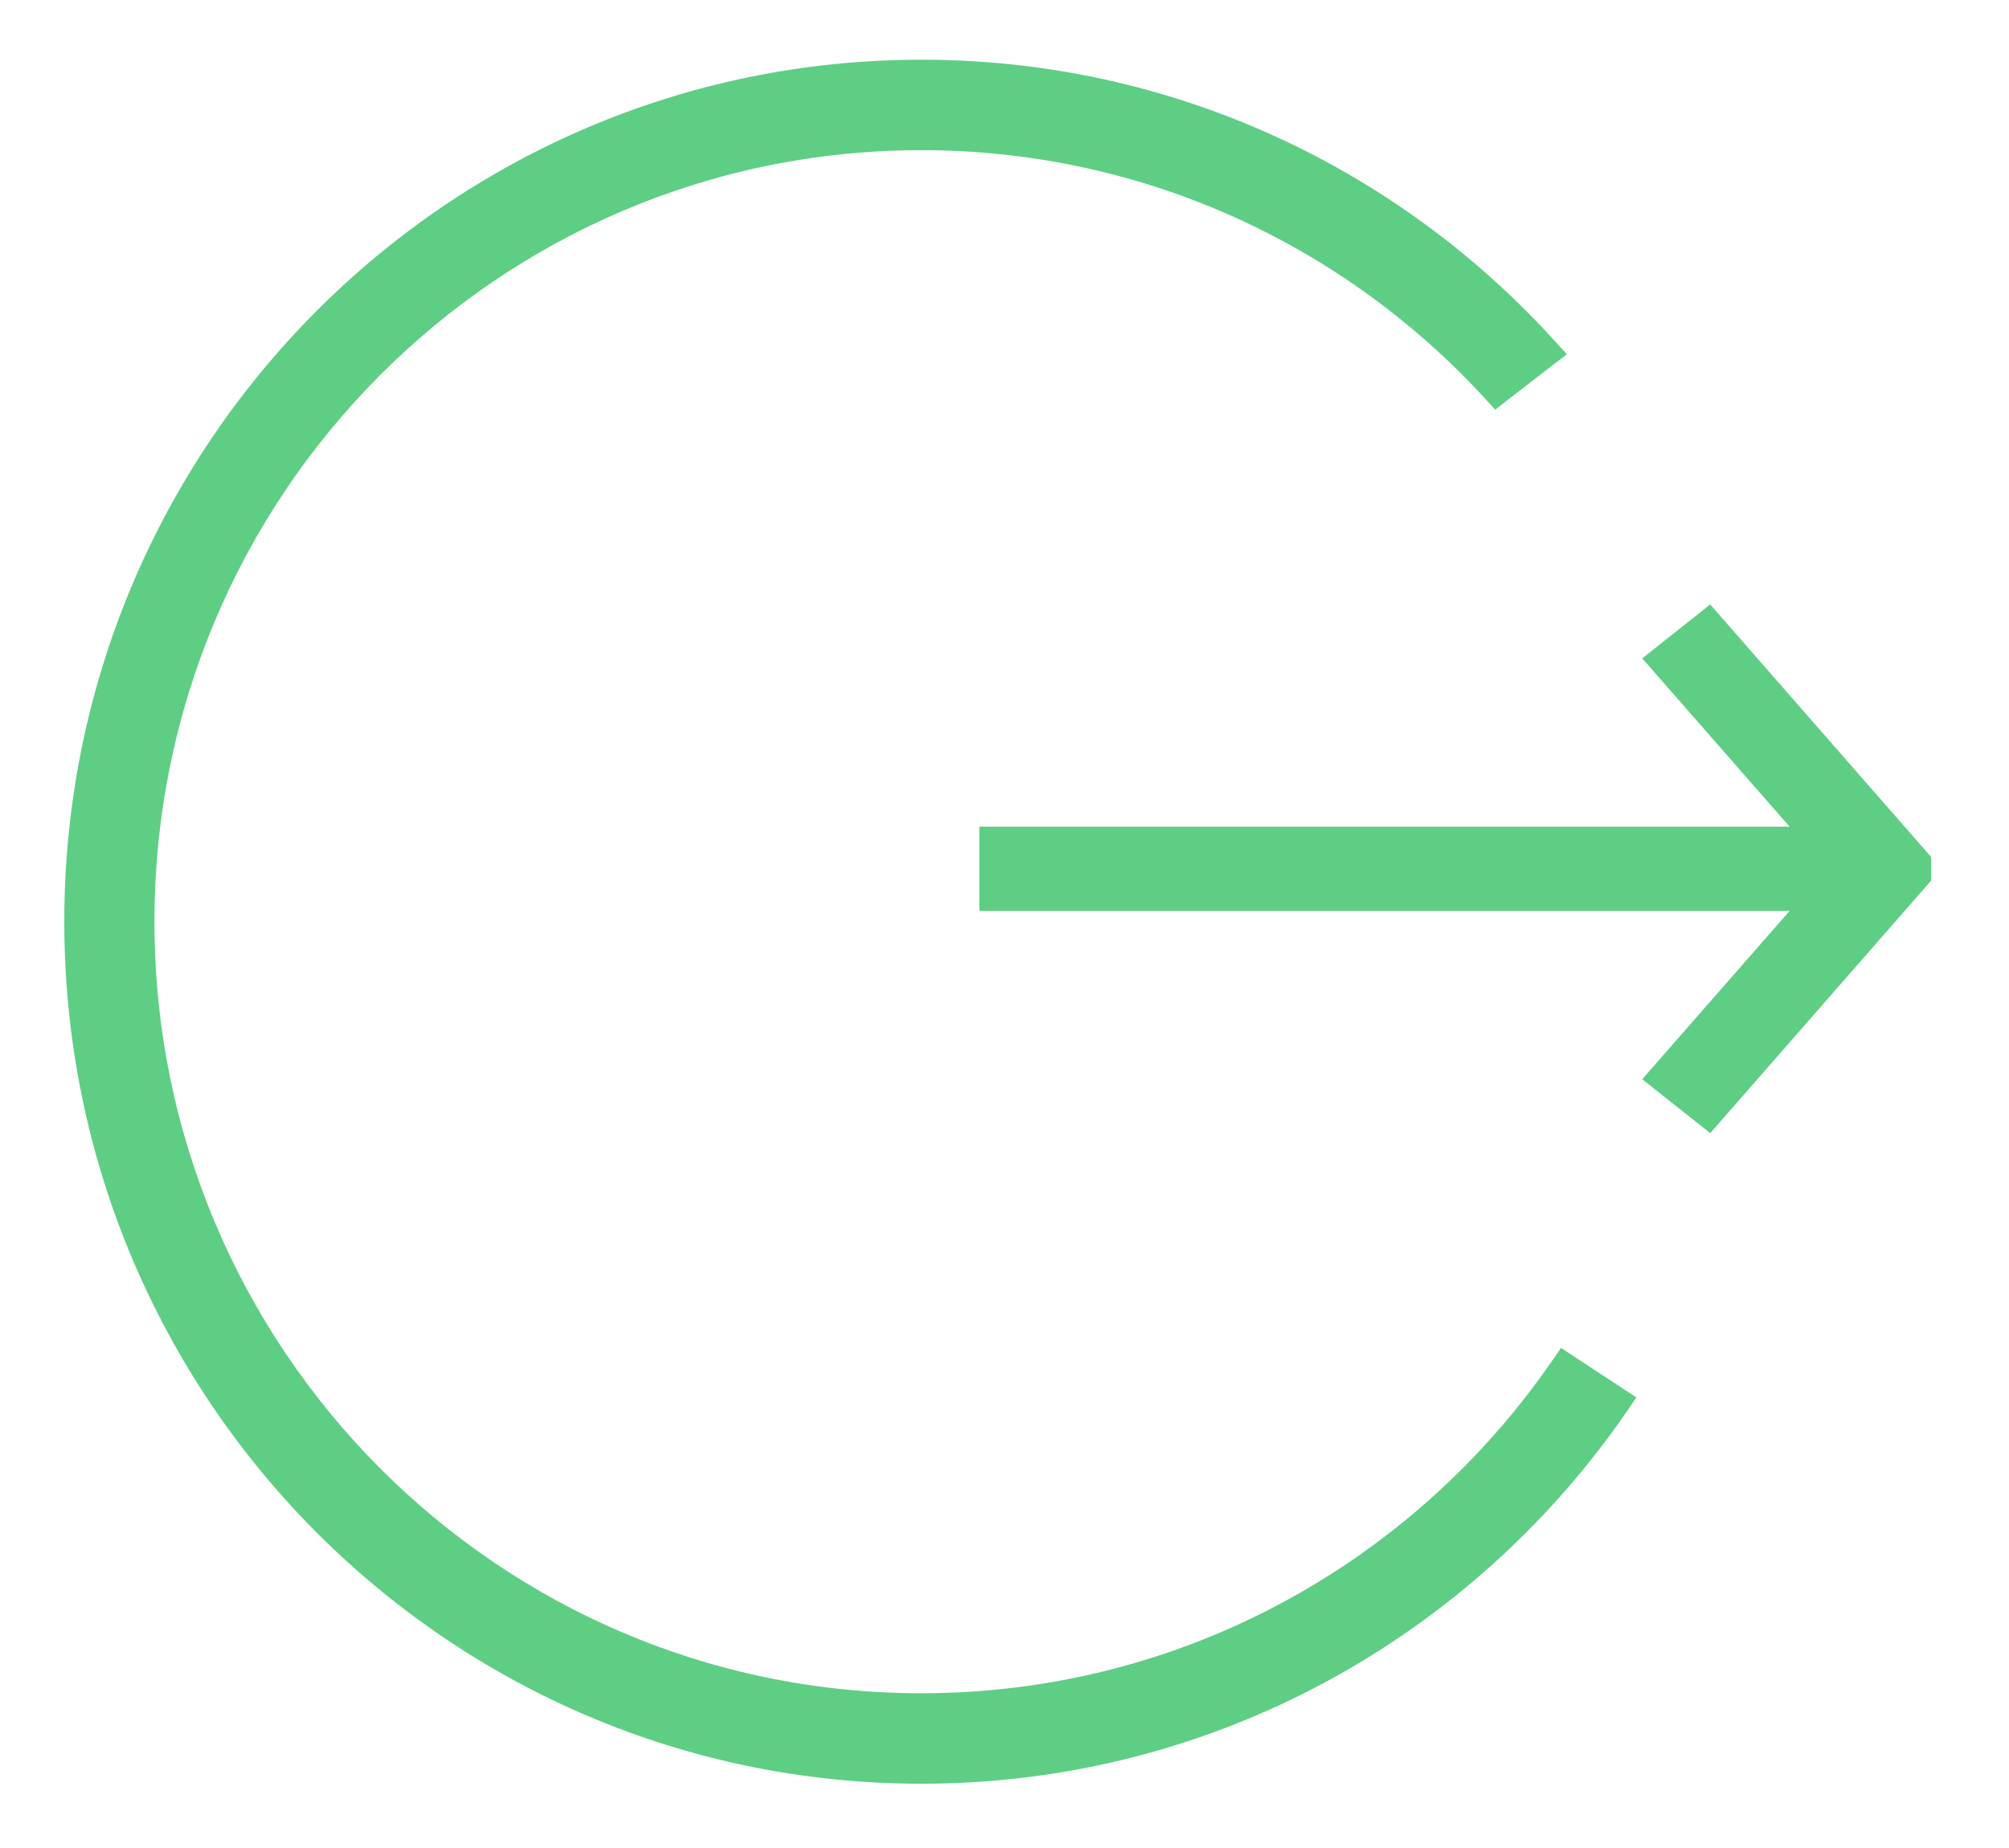 <svg width="25" height="23" viewBox="0 0 25 23" fill="none" xmlns="http://www.w3.org/2000/svg">
<path d="M19.534 16.967L19.452 16.913L19.396 16.994C17.655 19.52 14.752 21.174 11.466 21.174C6.14 21.174 1.822 16.831 1.822 11.471C1.822 6.112 6.14 1.769 11.466 1.769C14.269 1.769 16.794 2.973 18.556 4.895L18.618 4.963L18.691 4.906L19.265 4.462L19.351 4.396L19.278 4.316C17.346 2.182 14.561 0.843 11.466 0.843C5.63 0.843 0.9 5.602 0.9 11.471C0.9 17.341 5.63 22.1 11.466 22.1C15.074 22.1 18.259 20.28 20.166 17.504L20.223 17.42L20.138 17.364L19.534 16.967Z" fill="#5ECE84" stroke="#5ECE84" stroke-width="0.2"/>
<path fill-rule="evenodd" clip-rule="evenodd" d="M22.27 11.337H12.187V10.289H22.27L20.436 8.194L21.282 7.523L24.031 10.666V10.813V10.96L21.282 14.103L20.436 13.432L22.27 11.337Z" fill="#5ECE84"/>
</svg>

